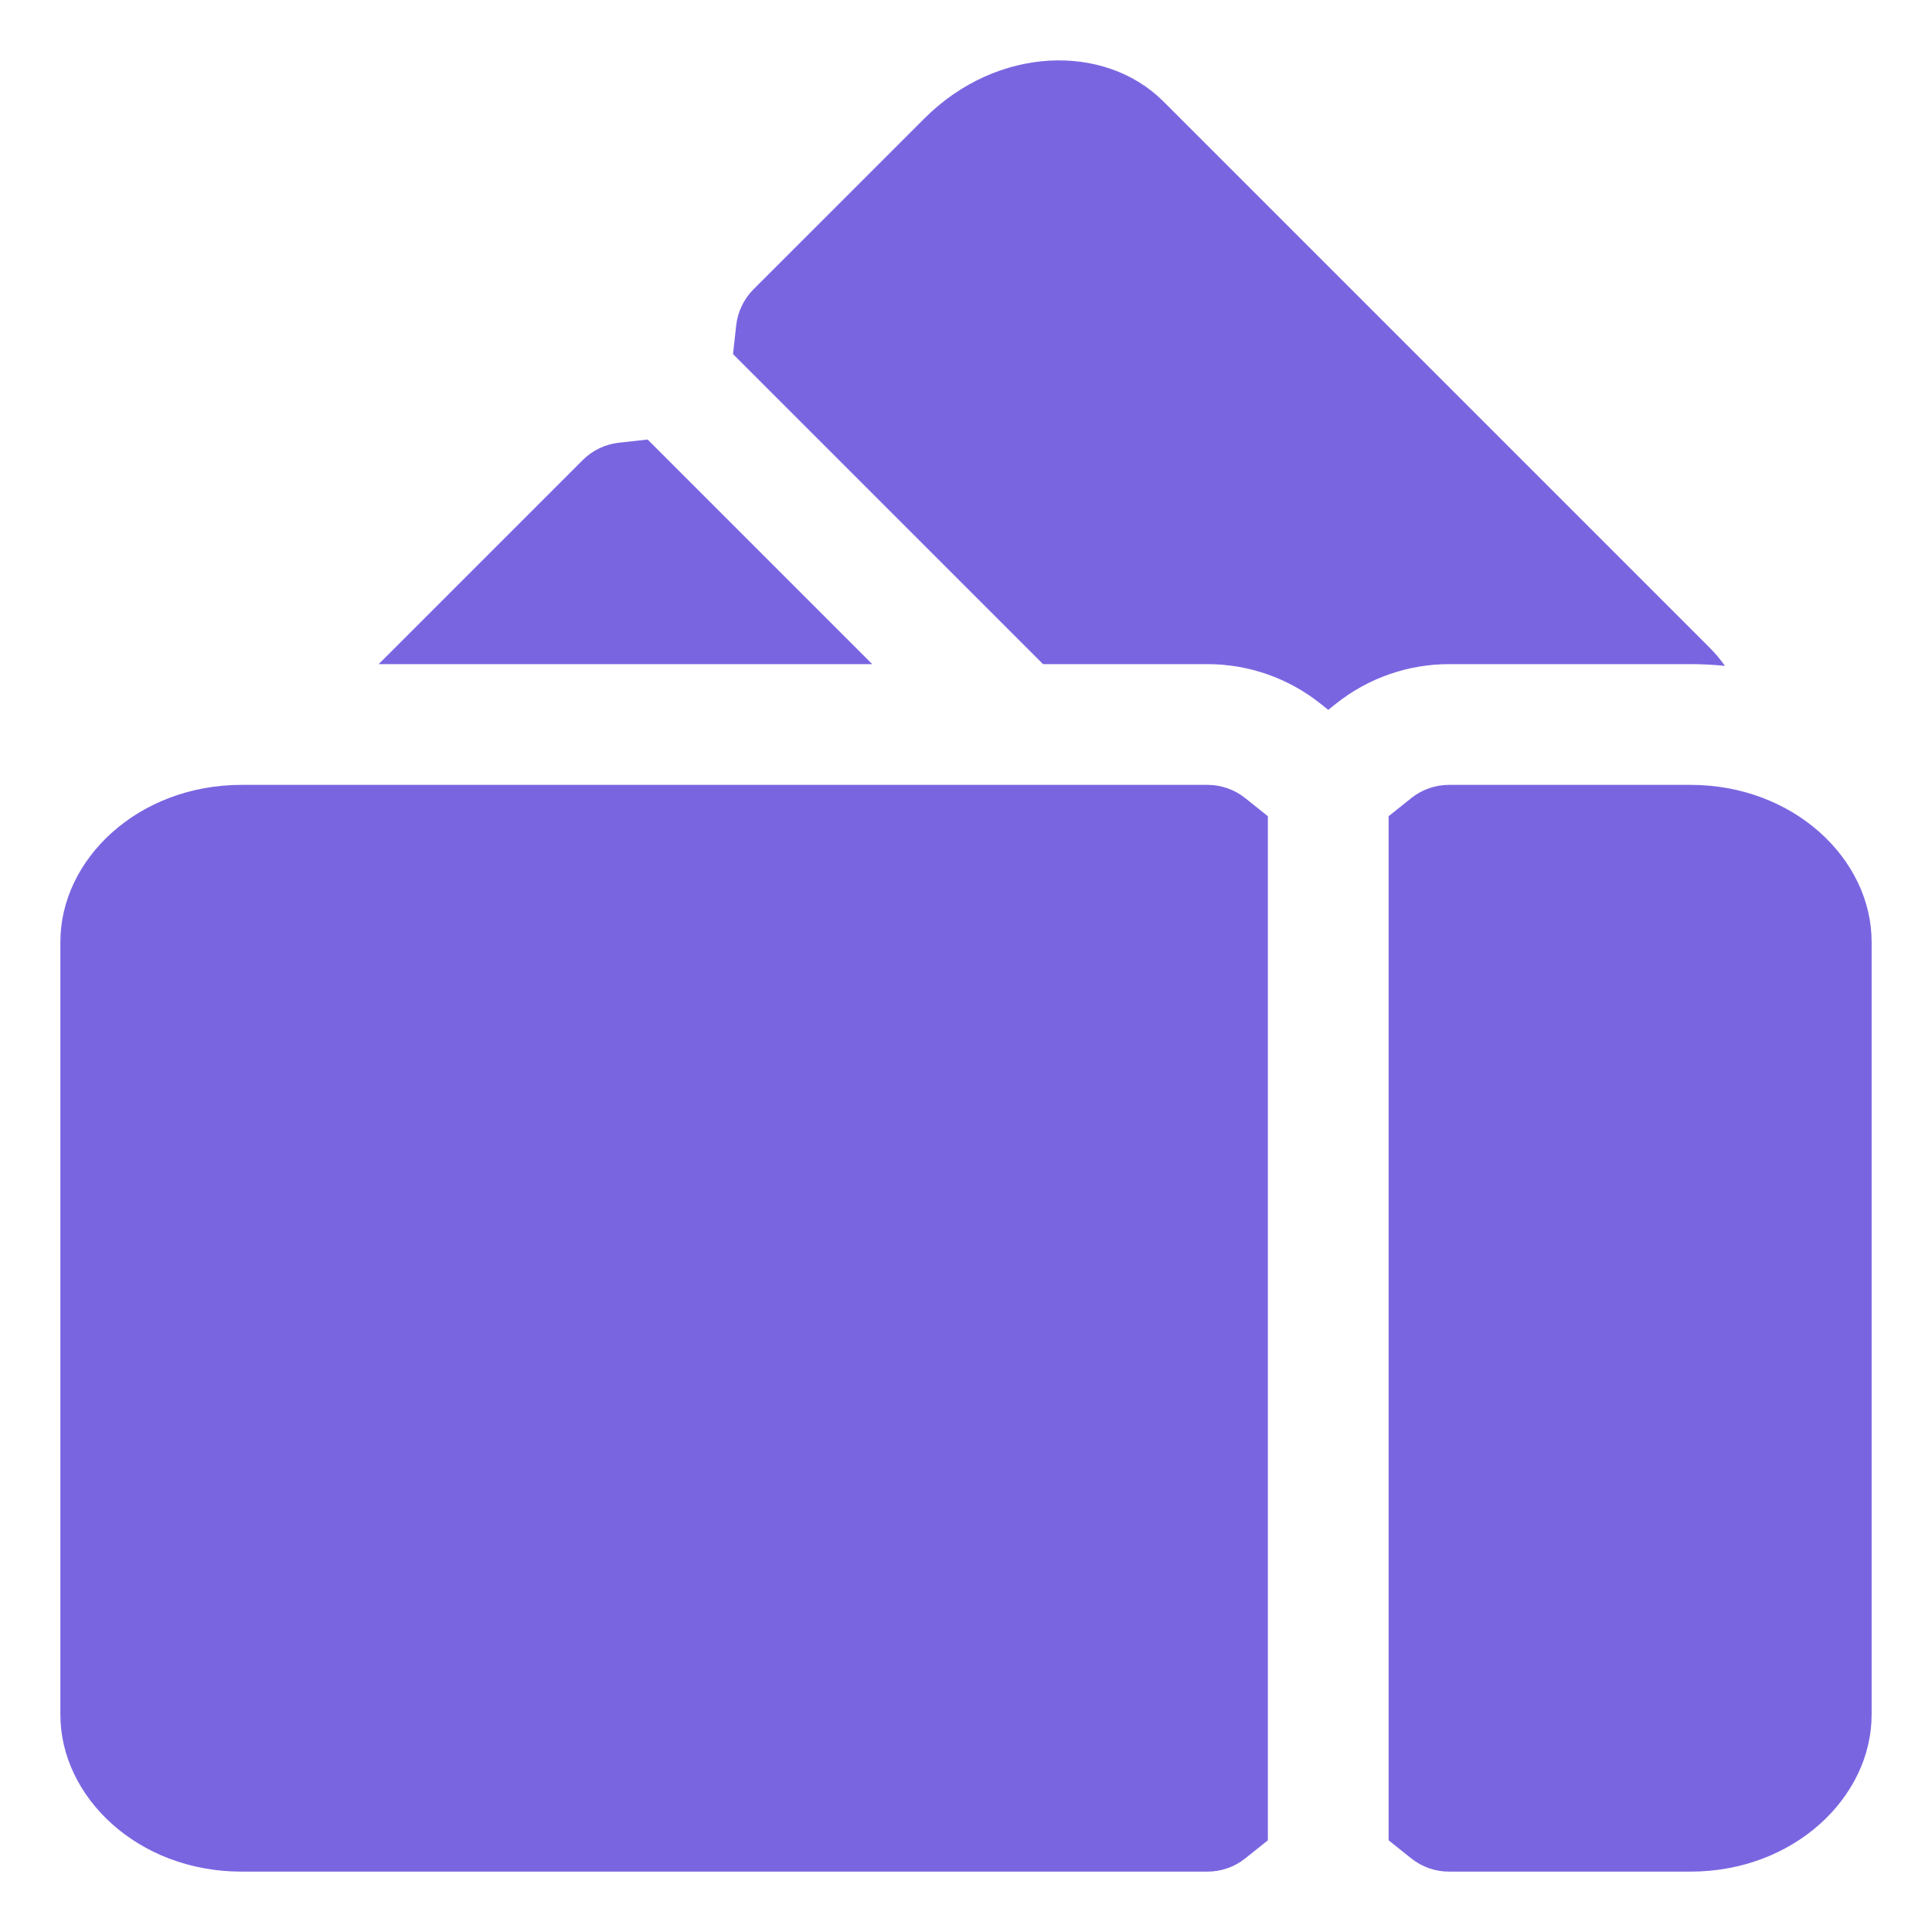 <svg clip-rule="evenodd" fill="#7A65E1" height="512" stroke-linejoin="round" stroke-miterlimit="2" viewBox="0 0 32 32" width="512" xmlns="http://www.w3.org/2000/svg"><path d="m12.141 5.865 5.135 5.135h2.724c.681 0 1.342.232 1.874.657l.126.101.126-.101c.532-.425 1.193-.657 1.874-.657h4c.194 0 .384.01.57.029-.074-.106-.157-.206-.25-.298 0 0-9.051-9.051-9.051-9.051-.968-.968-2.75-.927-3.959.283 0 0-2.829 2.828-2.829 2.828-.16.161-.262.371-.287.597zm2.306 5.135-3.72-3.72-.478.053c-.225.025-.436.126-.596.286l-3.381 3.381z"/><path d="m21 30.481v-16.962l-.375-.3c-.178-.142-.398-.219-.625-.219h-16c-1.711 0-3 1.231-3 2.6v12.8c0 1.369 1.289 2.6 3 2.6h16c.227 0 .447-.077.625-.219zm2-16.962v16.962l.375.3c.178.142.398.219.625.219h4c1.711 0 3-1.231 3-2.6v-12.8c0-1.369-1.289-2.6-3-2.6h-4c-.227 0-.447.077-.625.219zm-18 14.481h6c.552 0 1-.448 1-1s-.448-1-1-1h-6c-.552 0-1 .448-1 1s.448 1 1 1zm0-4h4c.552 0 1-.448 1-1s-.448-1-1-1h-4c-.552 0-1 .448-1 1s.448 1 1 1z"/></svg>